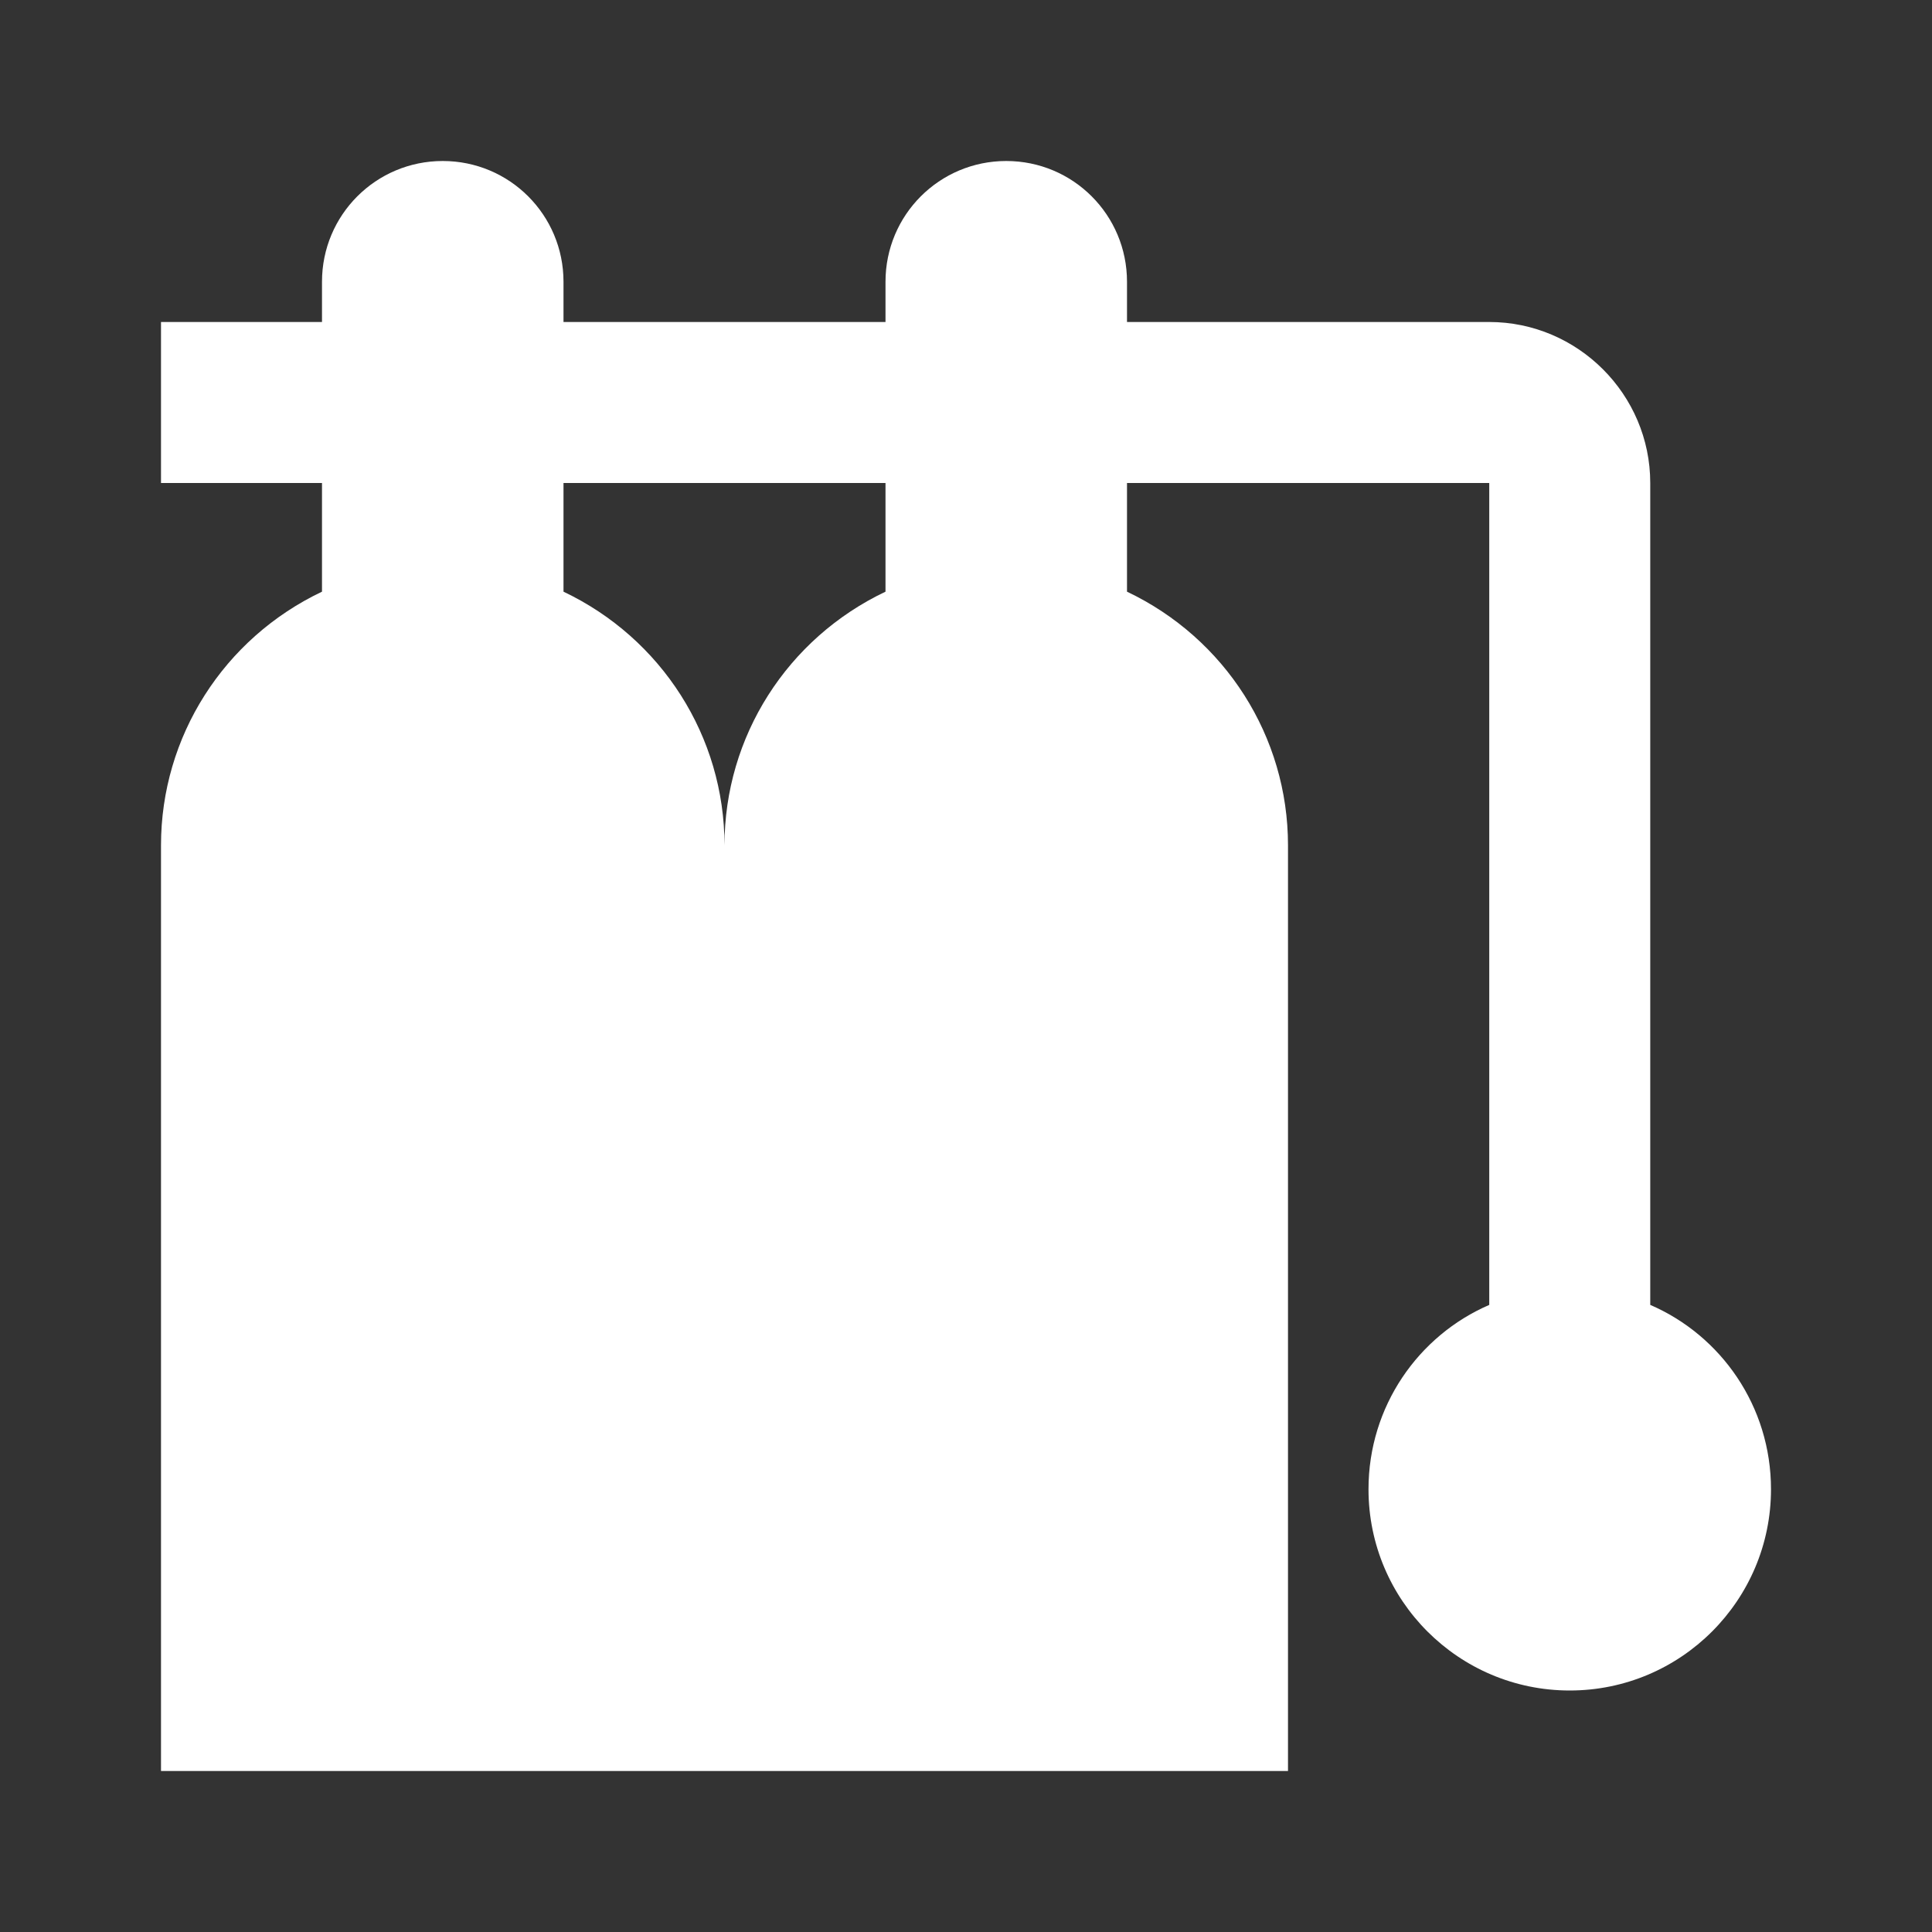 <?xml version="1.0" encoding="UTF-8"?><!DOCTYPE svg PUBLIC "-//W3C//DTD SVG 1.1//EN" "http://www.w3.org/Graphics/SVG/1.1/DTD/svg11.dtd"><svg xmlns="http://www.w3.org/2000/svg" xmlns:xlink="http://www.w3.org/1999/xlink" version="1.1" width="512" height="512" viewBox="0 0 512 512"><rect x="0" y="0" width="512" height="512" fill="#333333" stroke="none"/>    <path fill="#ffffff" transform="scale(1, -1) translate(0, -448)" glyph-name="diving-scuba-tank-multiple" unicode="&#xFDA0;" horiz-adv-x="512" d=" M469.333 53.333C469.333 23.893 445.44 0 416 0S362.667 23.893 362.667 53.333C362.667 75.307 375.893 94.08 394.667 102.187V320H298.667V291.2C324.693 278.827 341.333 252.8 341.333 224V-21.333H42.667V224C42.667 252.8 59.307 278.827 85.333 291.2V320H42.667V362.667H85.333V373.333C85.333 391.04 99.627 405.333 117.333 405.333S149.333 391.04 149.333 373.333V362.667H234.667V373.333C234.667 391.04 248.96 405.333 266.667 405.333S298.667 391.04 298.667 373.333V362.667H394.667C418.133 362.667 437.333 343.467 437.333 320V102.187C456.107 94.08 469.333 75.307 469.333 53.333M234.667 291.2V320H149.333V291.2C175.36 278.827 192 252.8 192 224C192 252.8 208.64 278.827 234.667 291.2z" /></svg>